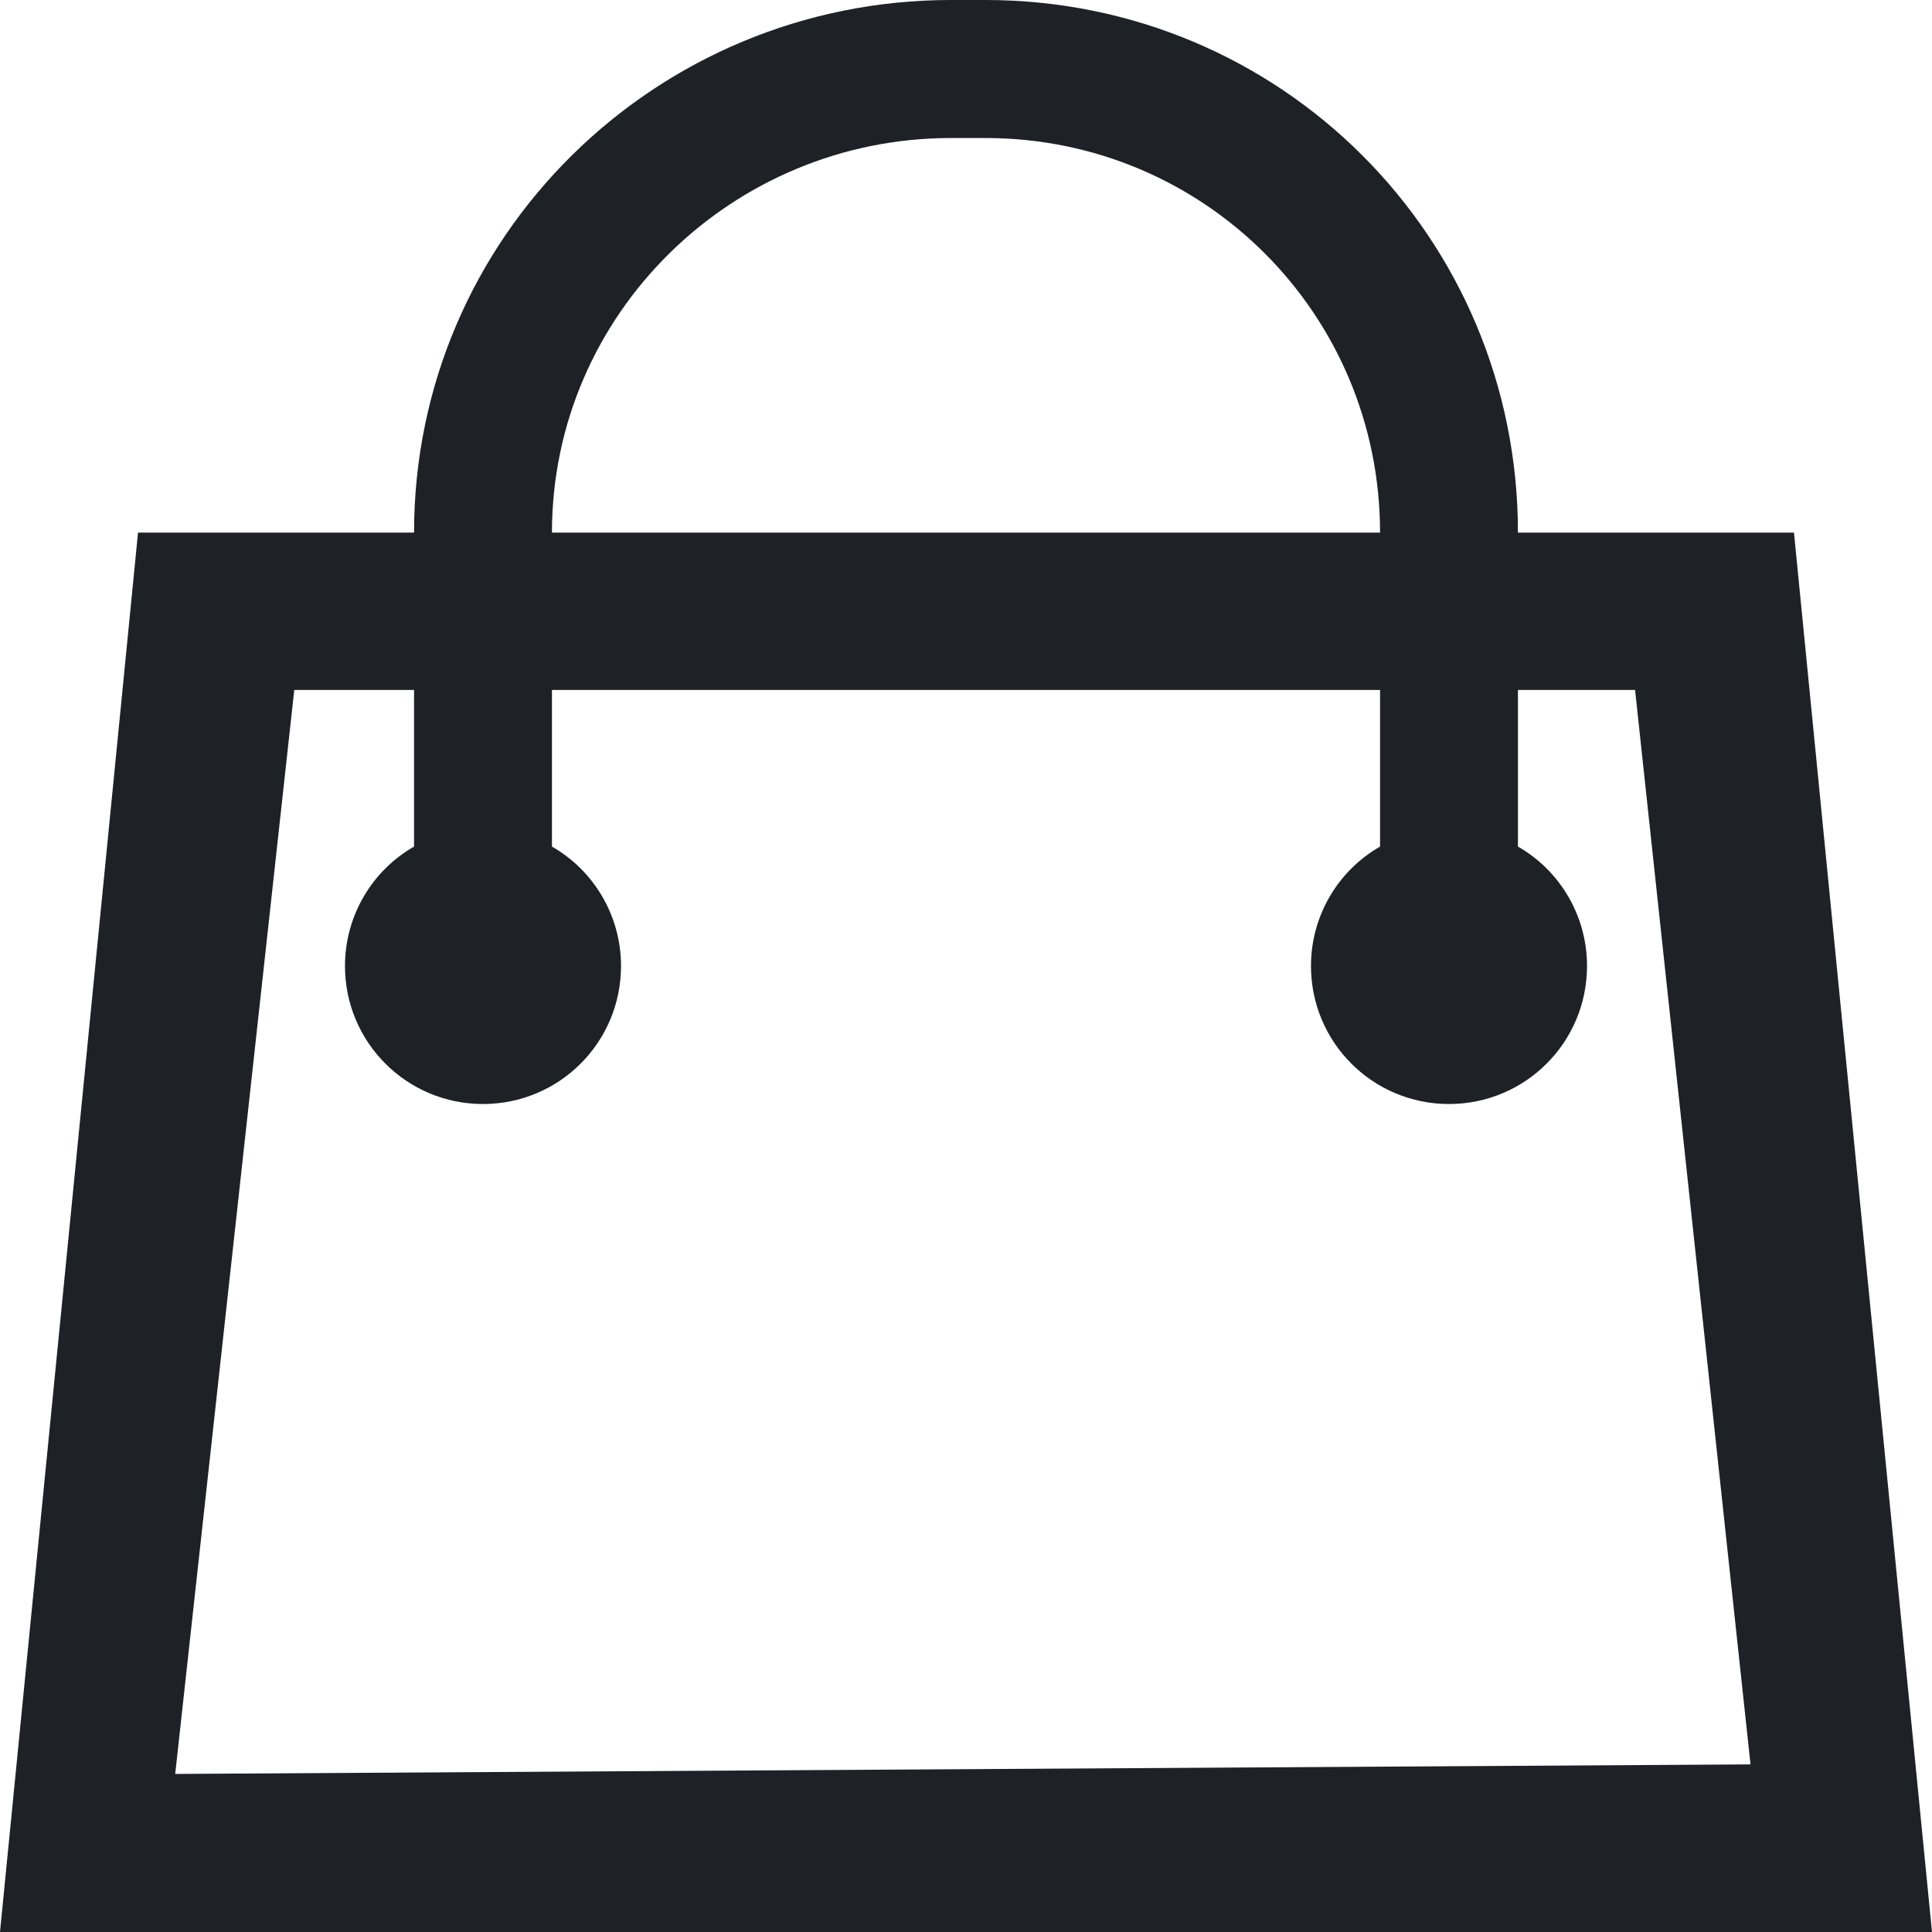 <svg width="16" height="16" viewBox="0 0 16 16" fill="none" xmlns="http://www.w3.org/2000/svg">
<path fill-rule="evenodd" clip-rule="evenodd" d="M14.857 4.411H12.571C12.571 1.964 10.607 0 8.161 0H7.875C5.429 0 3.429 1.964 3.429 4.411H1.143L0 16H16L14.857 4.411ZM7.875 1.143H8.143H8.161C9.971 1.143 11.429 2.6 11.429 4.411H4.571C4.571 2.6 6.064 1.143 7.875 1.143ZM1.451 14.691L2.437 5.714H3.429V7.011C3.086 7.207 2.857 7.579 2.857 8C2.857 8.632 3.368 9.143 4 9.143C4.632 9.143 5.143 8.632 5.143 8C5.143 7.579 4.914 7.207 4.571 7.011V5.714H11.429V7.011C11.086 7.207 10.857 7.579 10.857 8C10.857 8.632 11.368 9.143 12 9.143C12.632 9.143 13.143 8.632 13.143 8C13.143 7.579 12.914 7.207 12.571 7.011V5.714H13.541L14.497 14.612L1.451 14.691Z" fill="#1E2126"/>
</svg>
